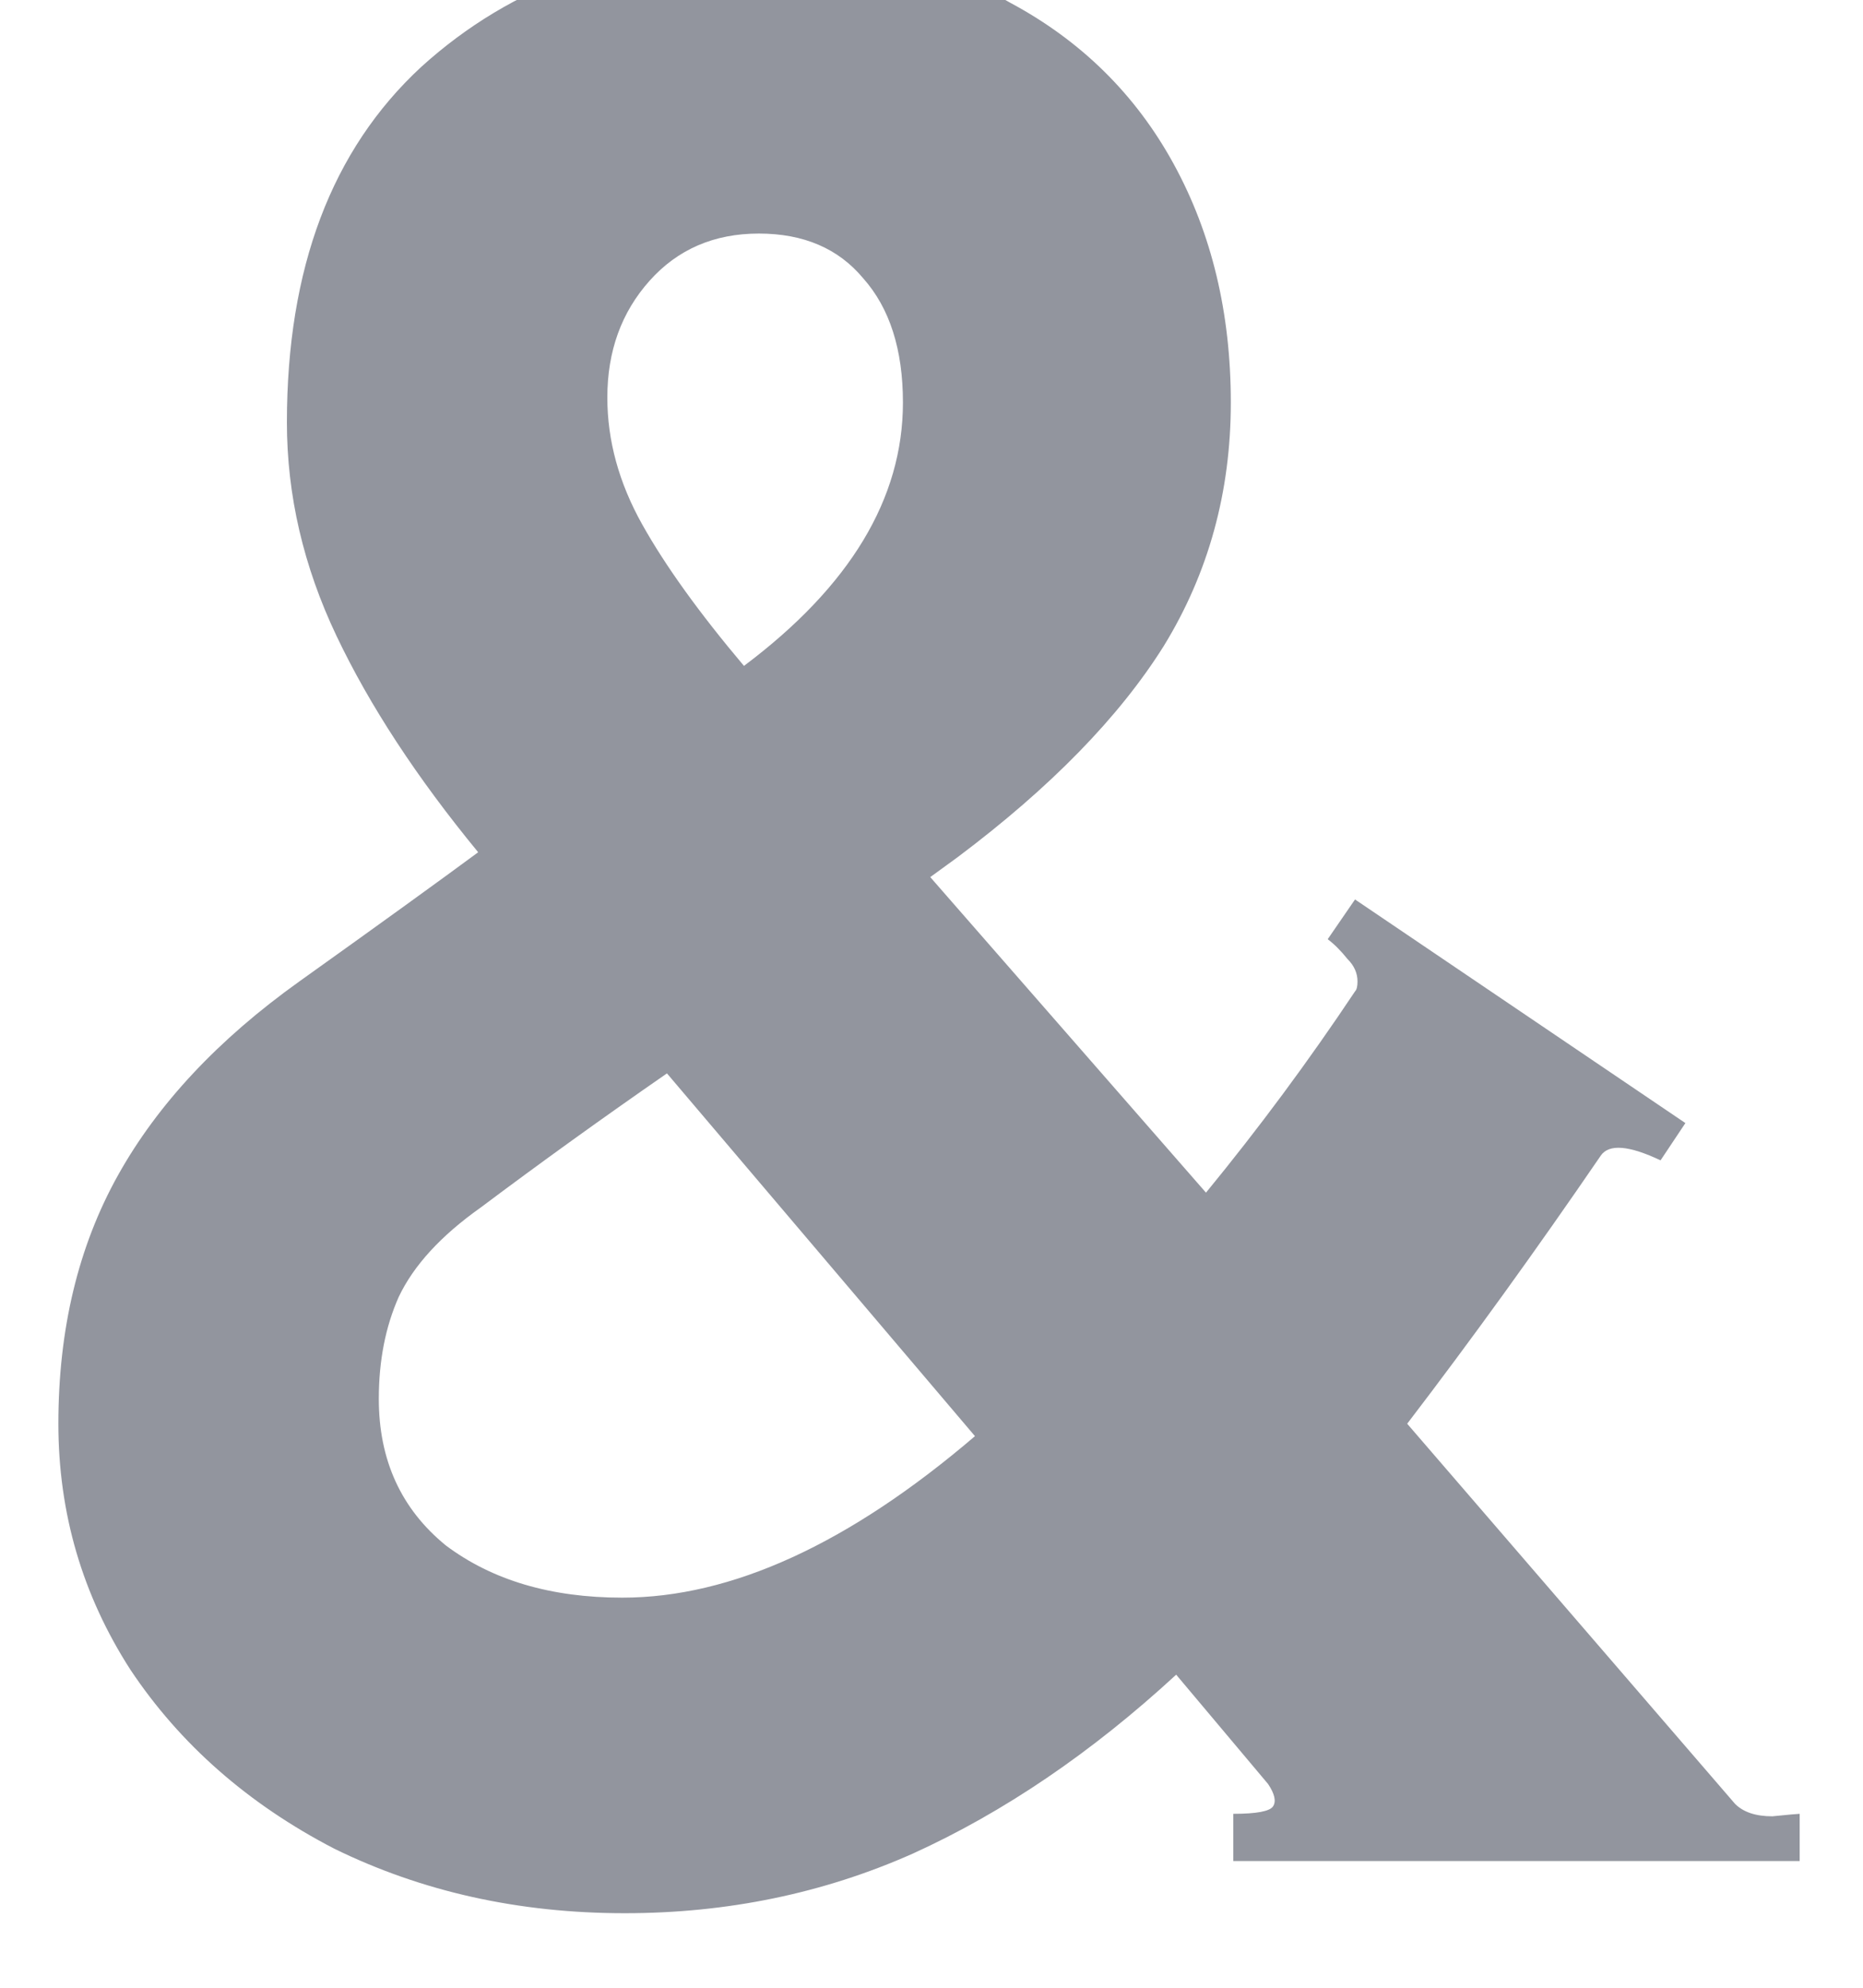 <svg width="30" height="32" viewBox="0 0 30 32" fill="none" xmlns="http://www.w3.org/2000/svg" xmlns:xlink="http://www.w3.org/1999/xlink">
<path d="M27.94,29.04C28.073,29.173 28.273,29.24 28.54,29.24C28.807,29.213 28.953,29.2 28.98,29.2L28.98,29.96L19.86,29.96L19.86,29.2C20.233,29.2 20.447,29.16 20.5,29.08C20.553,29 20.527,28.88 20.42,28.72L18.94,26.96C17.58,28.213 16.167,29.173 14.7,29.84C13.26,30.48 11.713,30.8 10.06,30.8C8.353,30.8 6.793,30.453 5.38,29.76C3.993,29.04 2.9,28.08 2.1,26.88C1.327,25.68 0.94,24.36 0.94,22.92C0.94,21.4 1.26,20.067 1.9,18.92C2.54,17.773 3.513,16.733 4.82,15.8C6.127,14.867 7.087,14.173 7.7,13.72C6.713,12.52 5.953,11.36 5.42,10.24C4.887,9.12 4.62,7.973 4.62,6.8C4.62,4.32 5.34,2.413 6.78,1.08C8.247,-0.253 10.113,-0.92 12.38,-0.92C13.847,-0.92 15.14,-0.6 16.26,0.04C17.407,0.653 18.287,1.52 18.9,2.64C19.513,3.76 19.82,5.04 19.82,6.48C19.82,7.92 19.46,9.227 18.74,10.4C18.02,11.547 16.913,12.68 15.42,13.8L14.98,14.12L19.42,19.2C20.273,18.16 21.073,17.08 21.82,15.96C21.847,15.933 21.86,15.88 21.86,15.8C21.86,15.667 21.807,15.547 21.7,15.44C21.593,15.307 21.487,15.2 21.38,15.12L21.82,14.48L27.14,18.08L26.74,18.68C26.233,18.44 25.913,18.413 25.78,18.6C24.74,20.12 23.7,21.56 22.66,22.92L27.94,29.04ZM12.22,3.76C11.5,3.76 10.913,4.013 10.46,4.52C10.007,5.027 9.78,5.653 9.78,6.4C9.78,7.093 9.967,7.773 10.34,8.44C10.713,9.107 11.26,9.867 11.98,10.72C13.687,9.44 14.54,8.027 14.54,6.48C14.54,5.627 14.327,4.96 13.9,4.48C13.5,4 12.94,3.76 12.22,3.76ZM10.02,25.72C11.78,25.72 13.673,24.853 15.7,23.12L10.74,17.28C9.7,18 8.7,18.72 7.74,19.44C7.1,19.893 6.66,20.373 6.42,20.88C6.207,21.36 6.1,21.907 6.1,22.52C6.1,23.507 6.46,24.293 7.18,24.88C7.927,25.44 8.873,25.72 10.02,25.72Z" fill="#92959E"/>
</svg>
